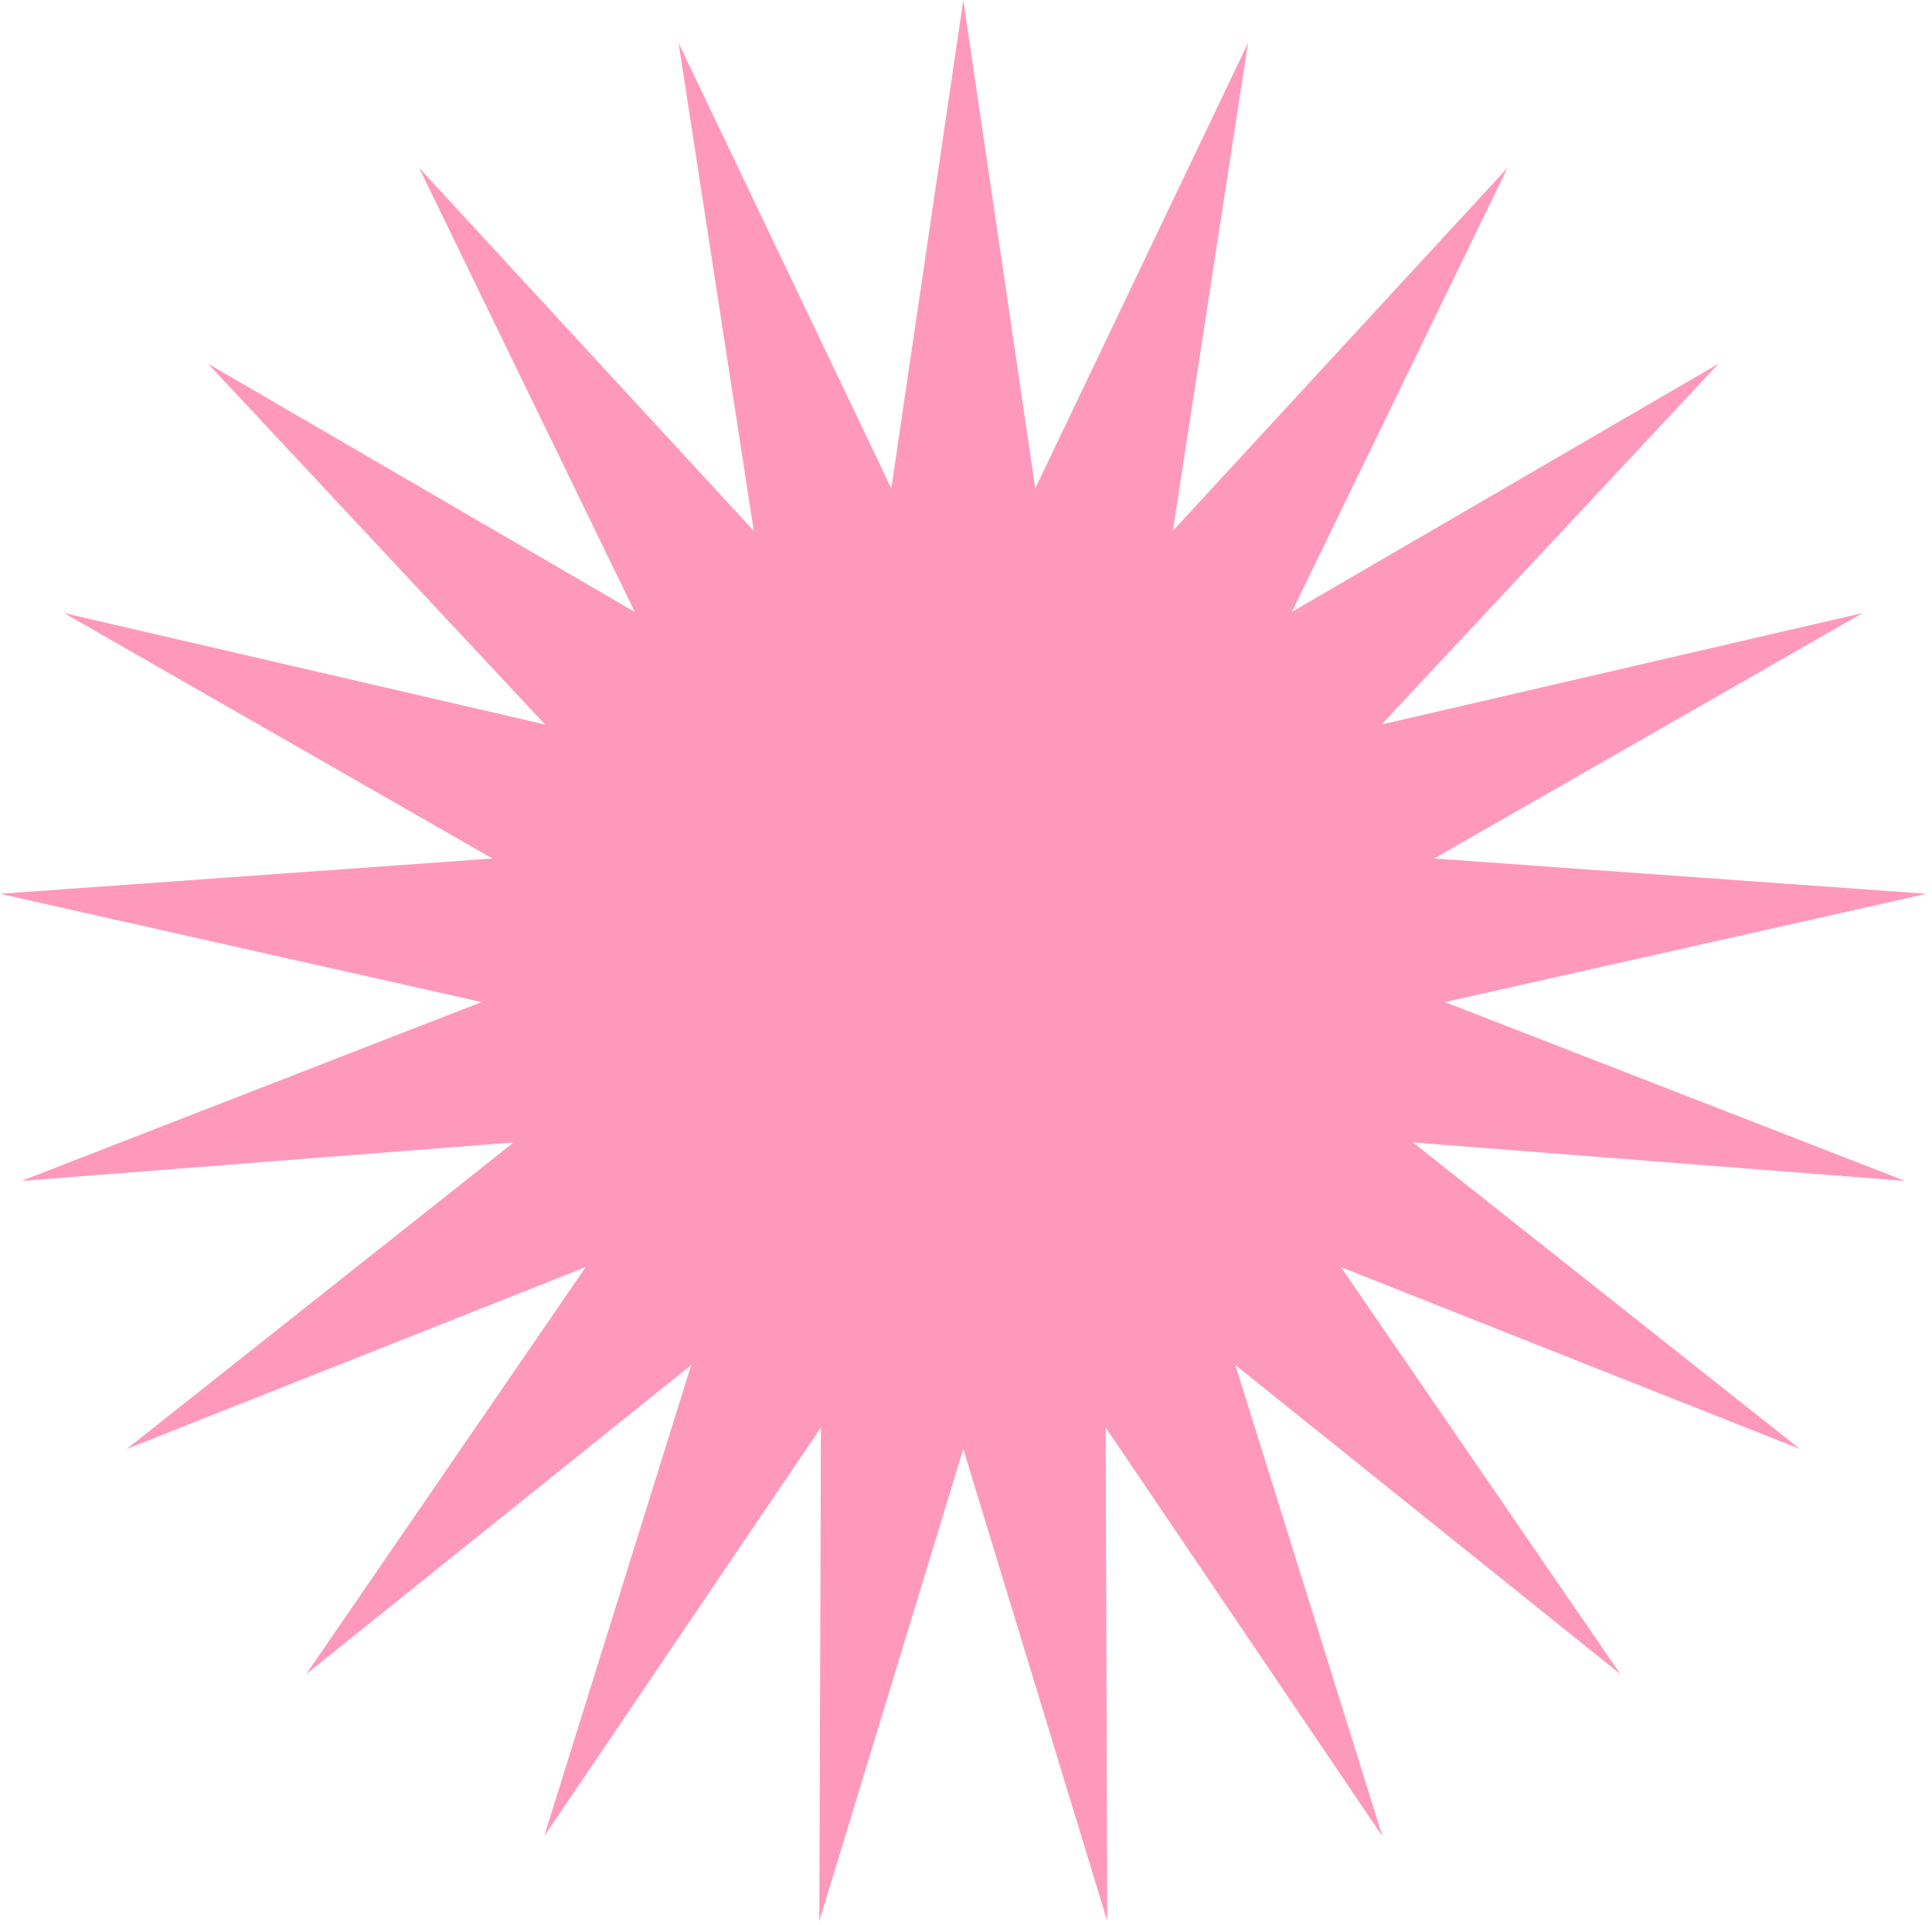 <svg width="270" height="269" viewBox="0 0 270 269" fill="none" xmlns="http://www.w3.org/2000/svg">
<path d="M134.622 0L144.682 68.254L174.415 5.998L163.91 74.185L210.671 23.458L180.535 85.519L240.169 50.829L193.079 101.25L260.29 85.679L200.43 119.98L269.245 124.911L201.934 140.044L266.237 165.04L197.456 159.661L251.535 202.5L187.396 177.086L226.445 233.962L172.646 190.771L193.197 256.631L154.518 199.501L154.743 268.492L134.622 202.5L114.501 268.492L114.727 199.501L76.048 256.631L96.599 190.771L42.799 233.962L81.849 177.086L17.709 202.5L71.788 159.661L3.007 165.04L67.311 140.044L0 124.911L68.815 119.98L8.954 85.679L76.166 101.25L29.075 50.829L88.71 85.519L58.574 23.458L105.335 74.185L94.831 5.998L124.562 68.254L134.622 0Z" fill="#FF99BC"/>
</svg>
